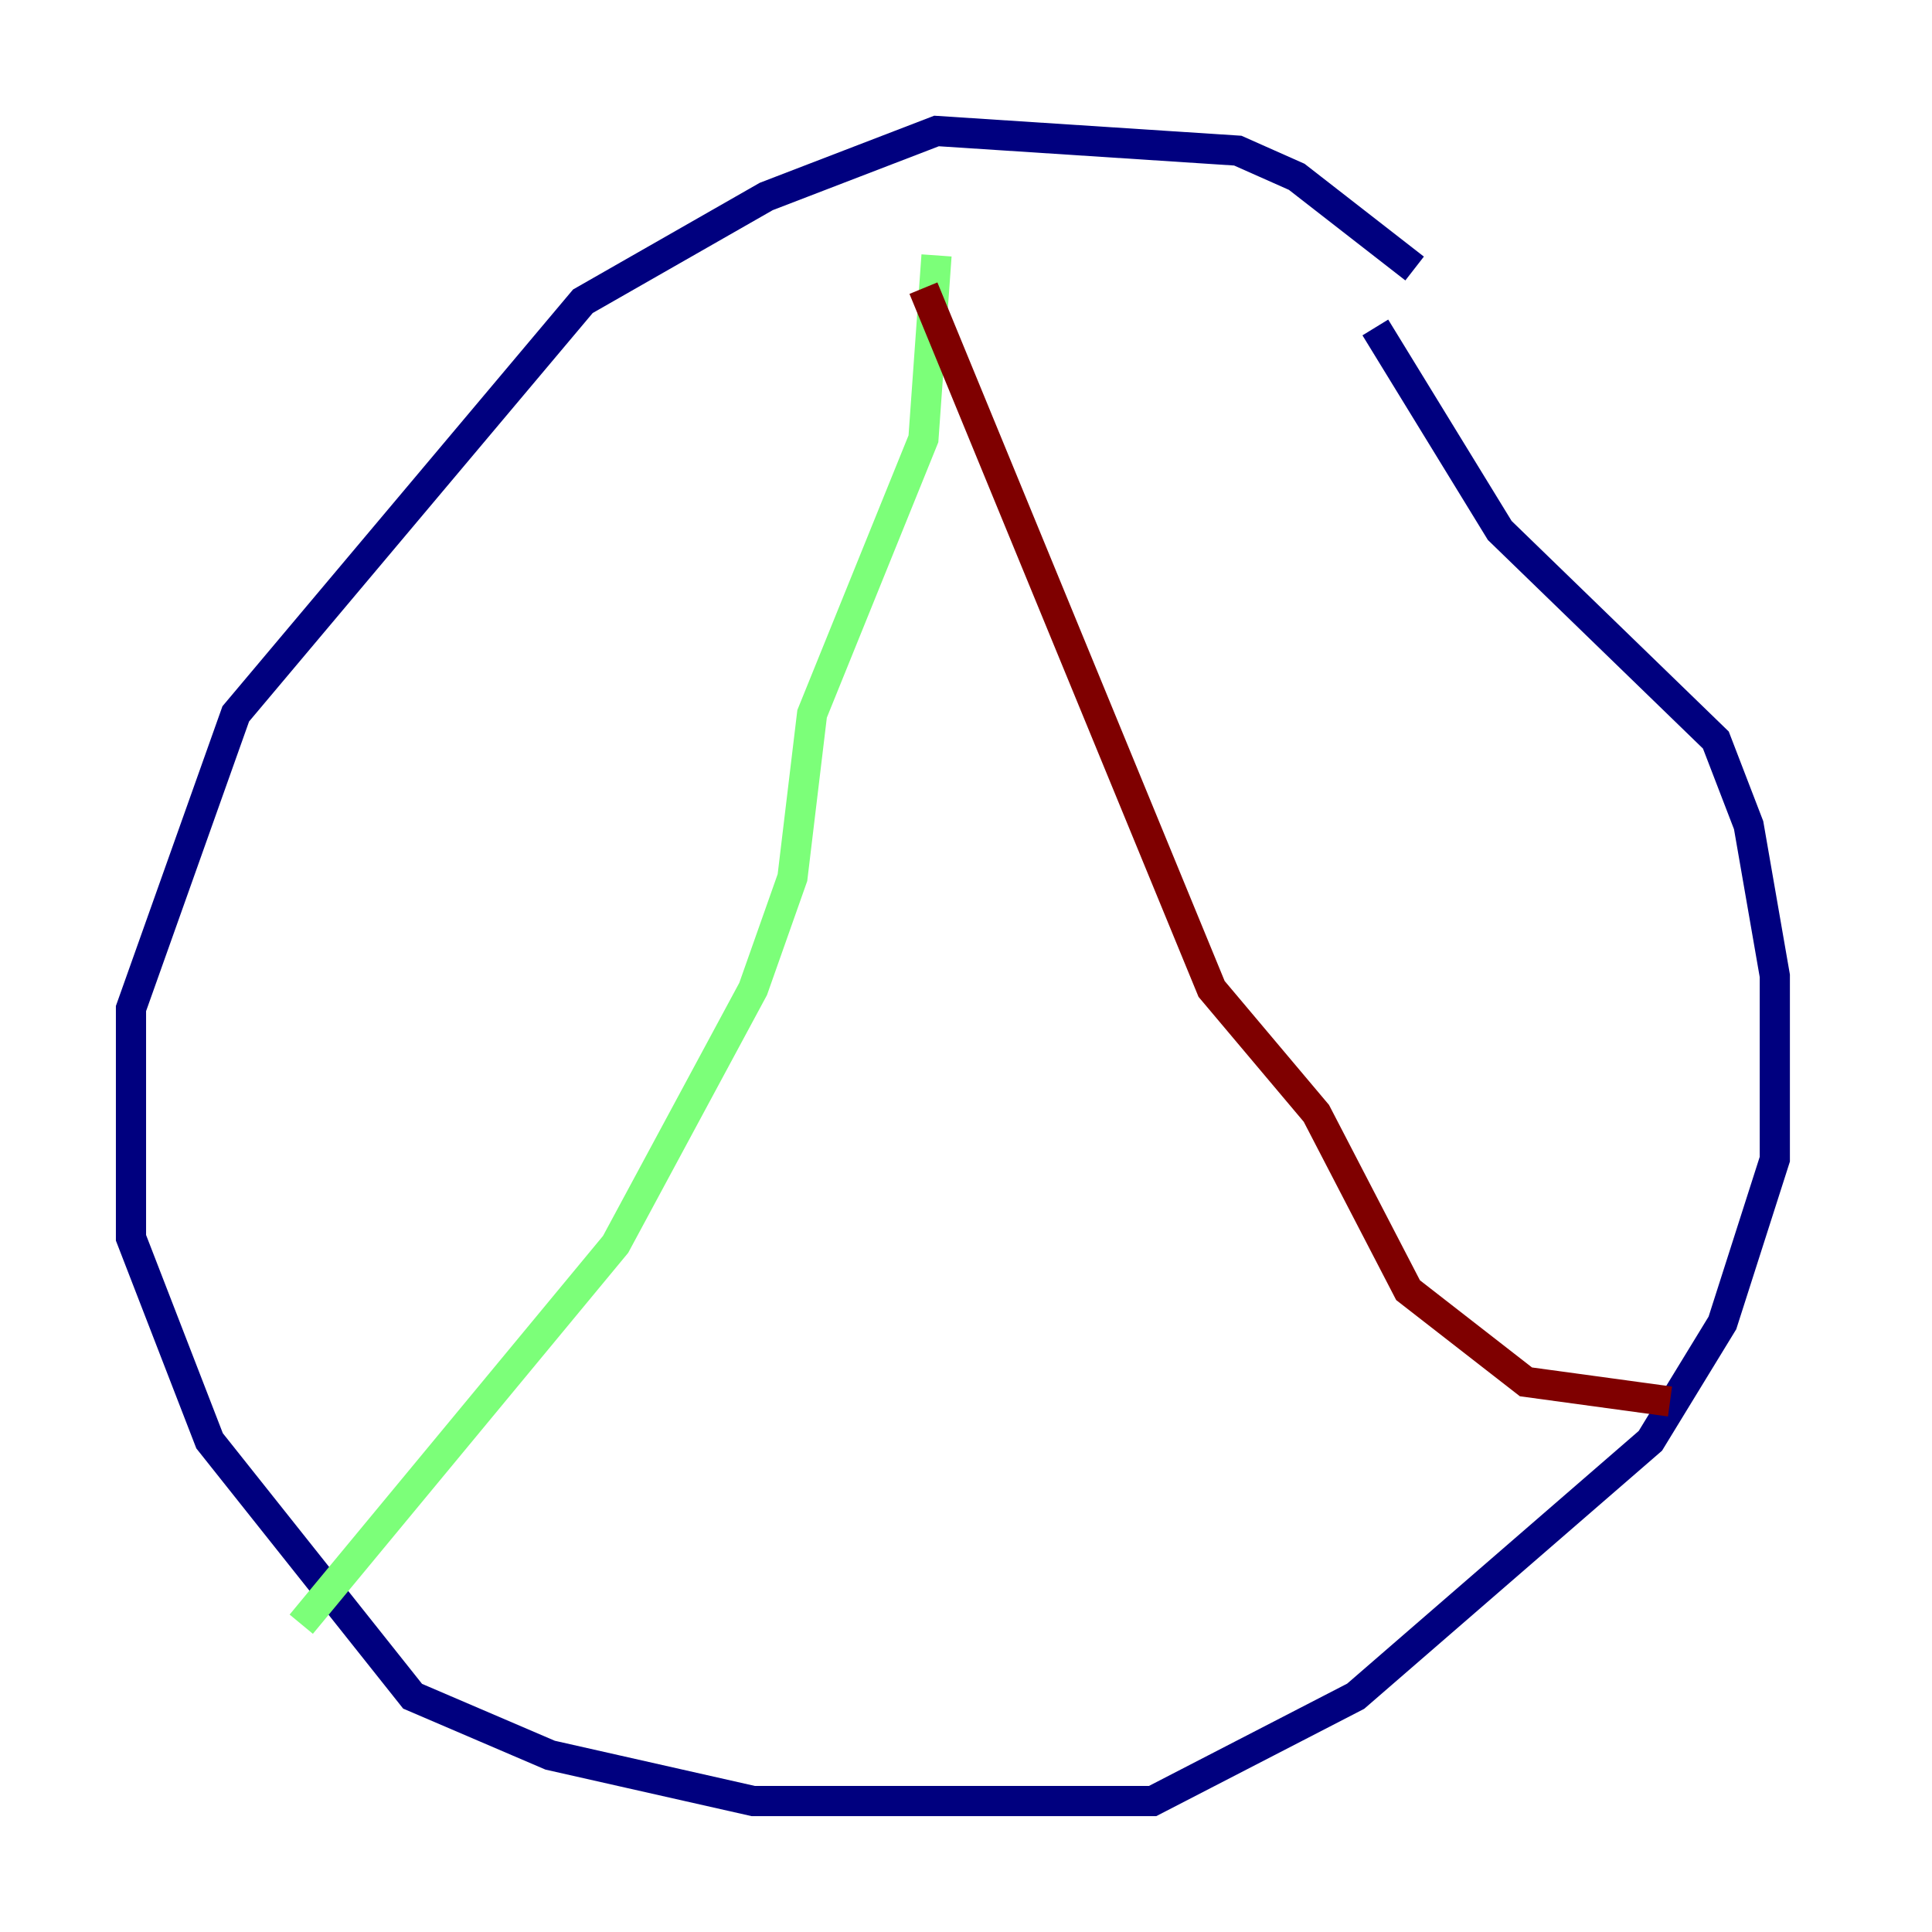 <?xml version="1.0" encoding="utf-8" ?>
<svg baseProfile="tiny" height="128" version="1.2" viewBox="0,0,128,128" width="128" xmlns="http://www.w3.org/2000/svg" xmlns:ev="http://www.w3.org/2001/xml-events" xmlns:xlink="http://www.w3.org/1999/xlink"><defs /><polyline fill="none" points="93.722,17.79 85.912,11.715 82.007,9.98 62.047,8.678 50.766,13.017 38.617,19.959 15.62,47.295 8.678,66.82 8.678,82.007 13.885,95.458 27.336,112.38 36.447,116.285 49.898,119.322 76.366,119.322 89.817,112.38 109.342,95.458 114.115,87.647 117.586,76.8 117.586,64.651 115.851,54.671 113.681,49.031 99.363,35.146 91.119,21.695" stroke="#00007f" stroke-width="2" /><polyline fill="none" points="62.047,16.922 61.18,29.071 53.803,47.295 52.502,58.142 49.898,65.519 40.786,82.441 19.959,107.607" stroke="#7cff79" stroke-width="2" /><polyline fill="none" points="61.18,19.091 80.271,65.519 87.214,73.763 93.288,85.478 101.098,91.552 110.644,92.854" stroke="#7f0000" stroke-width="2" /></svg>